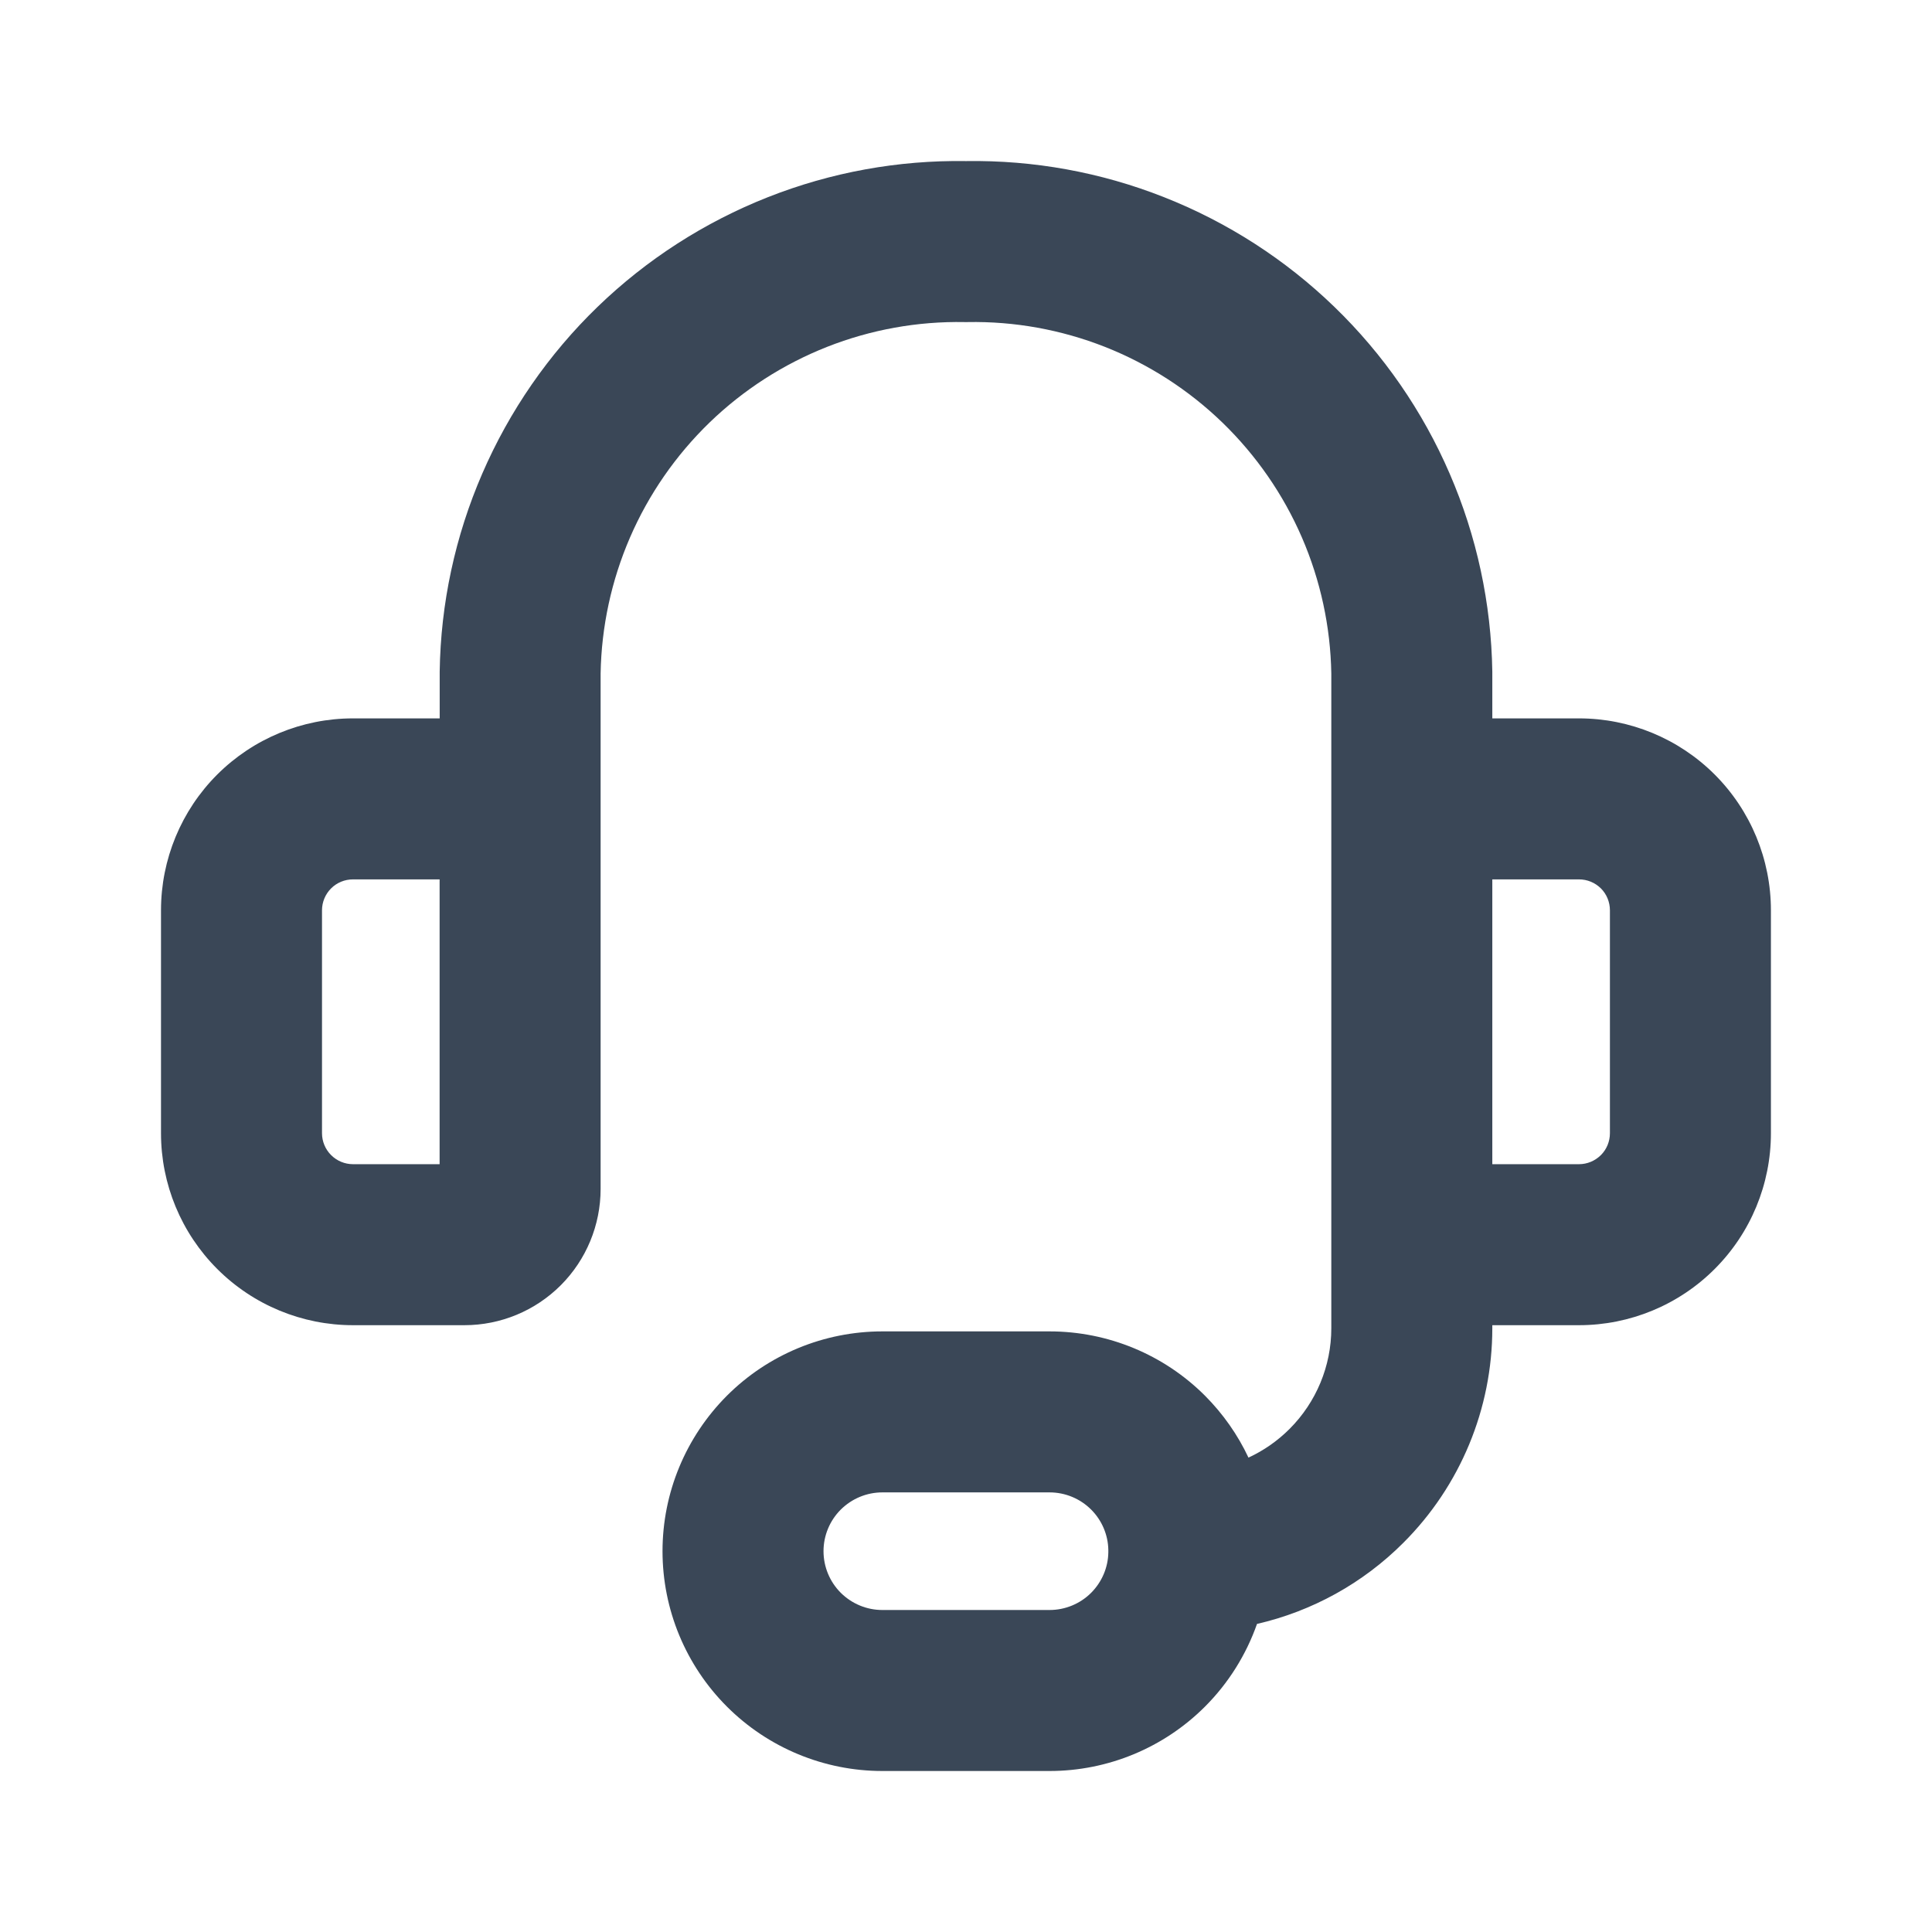 <svg width="24" height="24" viewBox="0 0 24 24" fill="none" xmlns="http://www.w3.org/2000/svg">
<path fill-rule="evenodd" clip-rule="evenodd" d="M11.982 4.001C11.398 3.99 10.817 4.095 10.274 4.309C9.73 4.524 9.234 4.843 8.814 5.249C8.394 5.656 8.058 6.141 7.826 6.677C7.595 7.211 7.471 7.785 7.461 8.367V12L7.461 12.017V14.77C7.461 15.218 7.283 15.649 6.966 15.966C6.648 16.284 6.218 16.462 5.769 16.462H4.385C3.752 16.462 3.146 16.211 2.698 15.763C2.251 15.316 2 14.71 2 14.077V11.308C2 10.676 2.251 10.069 2.698 9.622C3.146 9.175 3.752 8.924 4.385 8.924H5.462V8.359L5.462 8.344C5.474 7.497 5.654 6.66 5.991 5.883C6.328 5.105 6.814 4.401 7.423 3.812C8.032 3.223 8.752 2.76 9.54 2.449C10.323 2.14 11.159 1.988 12 2.001C12.841 1.988 13.677 2.14 14.459 2.449C15.248 2.76 15.967 3.223 16.576 3.812C17.185 4.401 17.672 5.105 18.008 5.883C18.345 6.66 18.525 7.497 18.538 8.344L18.538 8.359V8.924H19.615C20.247 8.924 20.854 9.175 21.301 9.622C21.748 10.069 21.999 10.676 21.999 11.308V14.077C21.999 14.71 21.748 15.316 21.301 15.763C20.854 16.211 20.247 16.462 19.615 16.462H18.538V16.5C18.538 17.5 18.14 18.459 17.433 19.165C16.93 19.669 16.298 20.016 15.615 20.173C15.48 20.556 15.261 20.908 14.969 21.2C14.457 21.712 13.762 22 13.038 22H10.961C10.237 22 9.542 21.712 9.03 21.2C8.518 20.688 8.23 19.994 8.23 19.269C8.23 18.545 8.518 17.851 9.03 17.338C9.542 16.826 10.237 16.539 10.961 16.539H13.038C13.762 16.539 14.457 16.826 14.969 17.338C15.194 17.564 15.376 17.824 15.509 18.107C15.697 18.02 15.87 17.9 16.019 17.751C16.351 17.419 16.538 16.969 16.538 16.5V13.385C16.538 13.376 16.538 13.368 16.538 13.359V10.616L16.538 10.6V8.367C16.528 7.785 16.404 7.211 16.173 6.677C15.941 6.141 15.605 5.656 15.185 5.249C14.765 4.843 14.27 4.524 13.726 4.309C13.182 4.095 12.602 3.99 12.018 4.001C12.006 4.001 11.994 4.001 11.982 4.001ZM13.768 19.254C13.765 19.066 13.688 18.886 13.555 18.753C13.418 18.616 13.232 18.539 13.038 18.539H10.961C10.767 18.539 10.582 18.616 10.444 18.753C10.307 18.89 10.23 19.076 10.23 19.269C10.23 19.463 10.307 19.649 10.444 19.786C10.582 19.923 10.767 20 10.961 20H13.038C13.232 20 13.418 19.923 13.555 19.786C13.688 19.652 13.765 19.473 13.768 19.285C13.768 19.279 13.768 19.274 13.768 19.269C13.768 19.264 13.768 19.259 13.768 19.254ZM18.538 12.013V14.462H19.615C19.717 14.462 19.814 14.421 19.887 14.349C19.959 14.277 19.999 14.179 19.999 14.077V11.308C19.999 11.206 19.959 11.108 19.887 11.036C19.814 10.964 19.717 10.924 19.615 10.924H18.538V12L18.538 12.013ZM4.385 10.924C4.283 10.924 4.185 10.964 4.113 11.036C4.041 11.108 4 11.206 4 11.308V14.077C4 14.179 4.041 14.277 4.113 14.349C4.185 14.421 4.283 14.462 4.385 14.462H5.461V10.924H4.385Z" fill="#3A4757"/>
</svg>